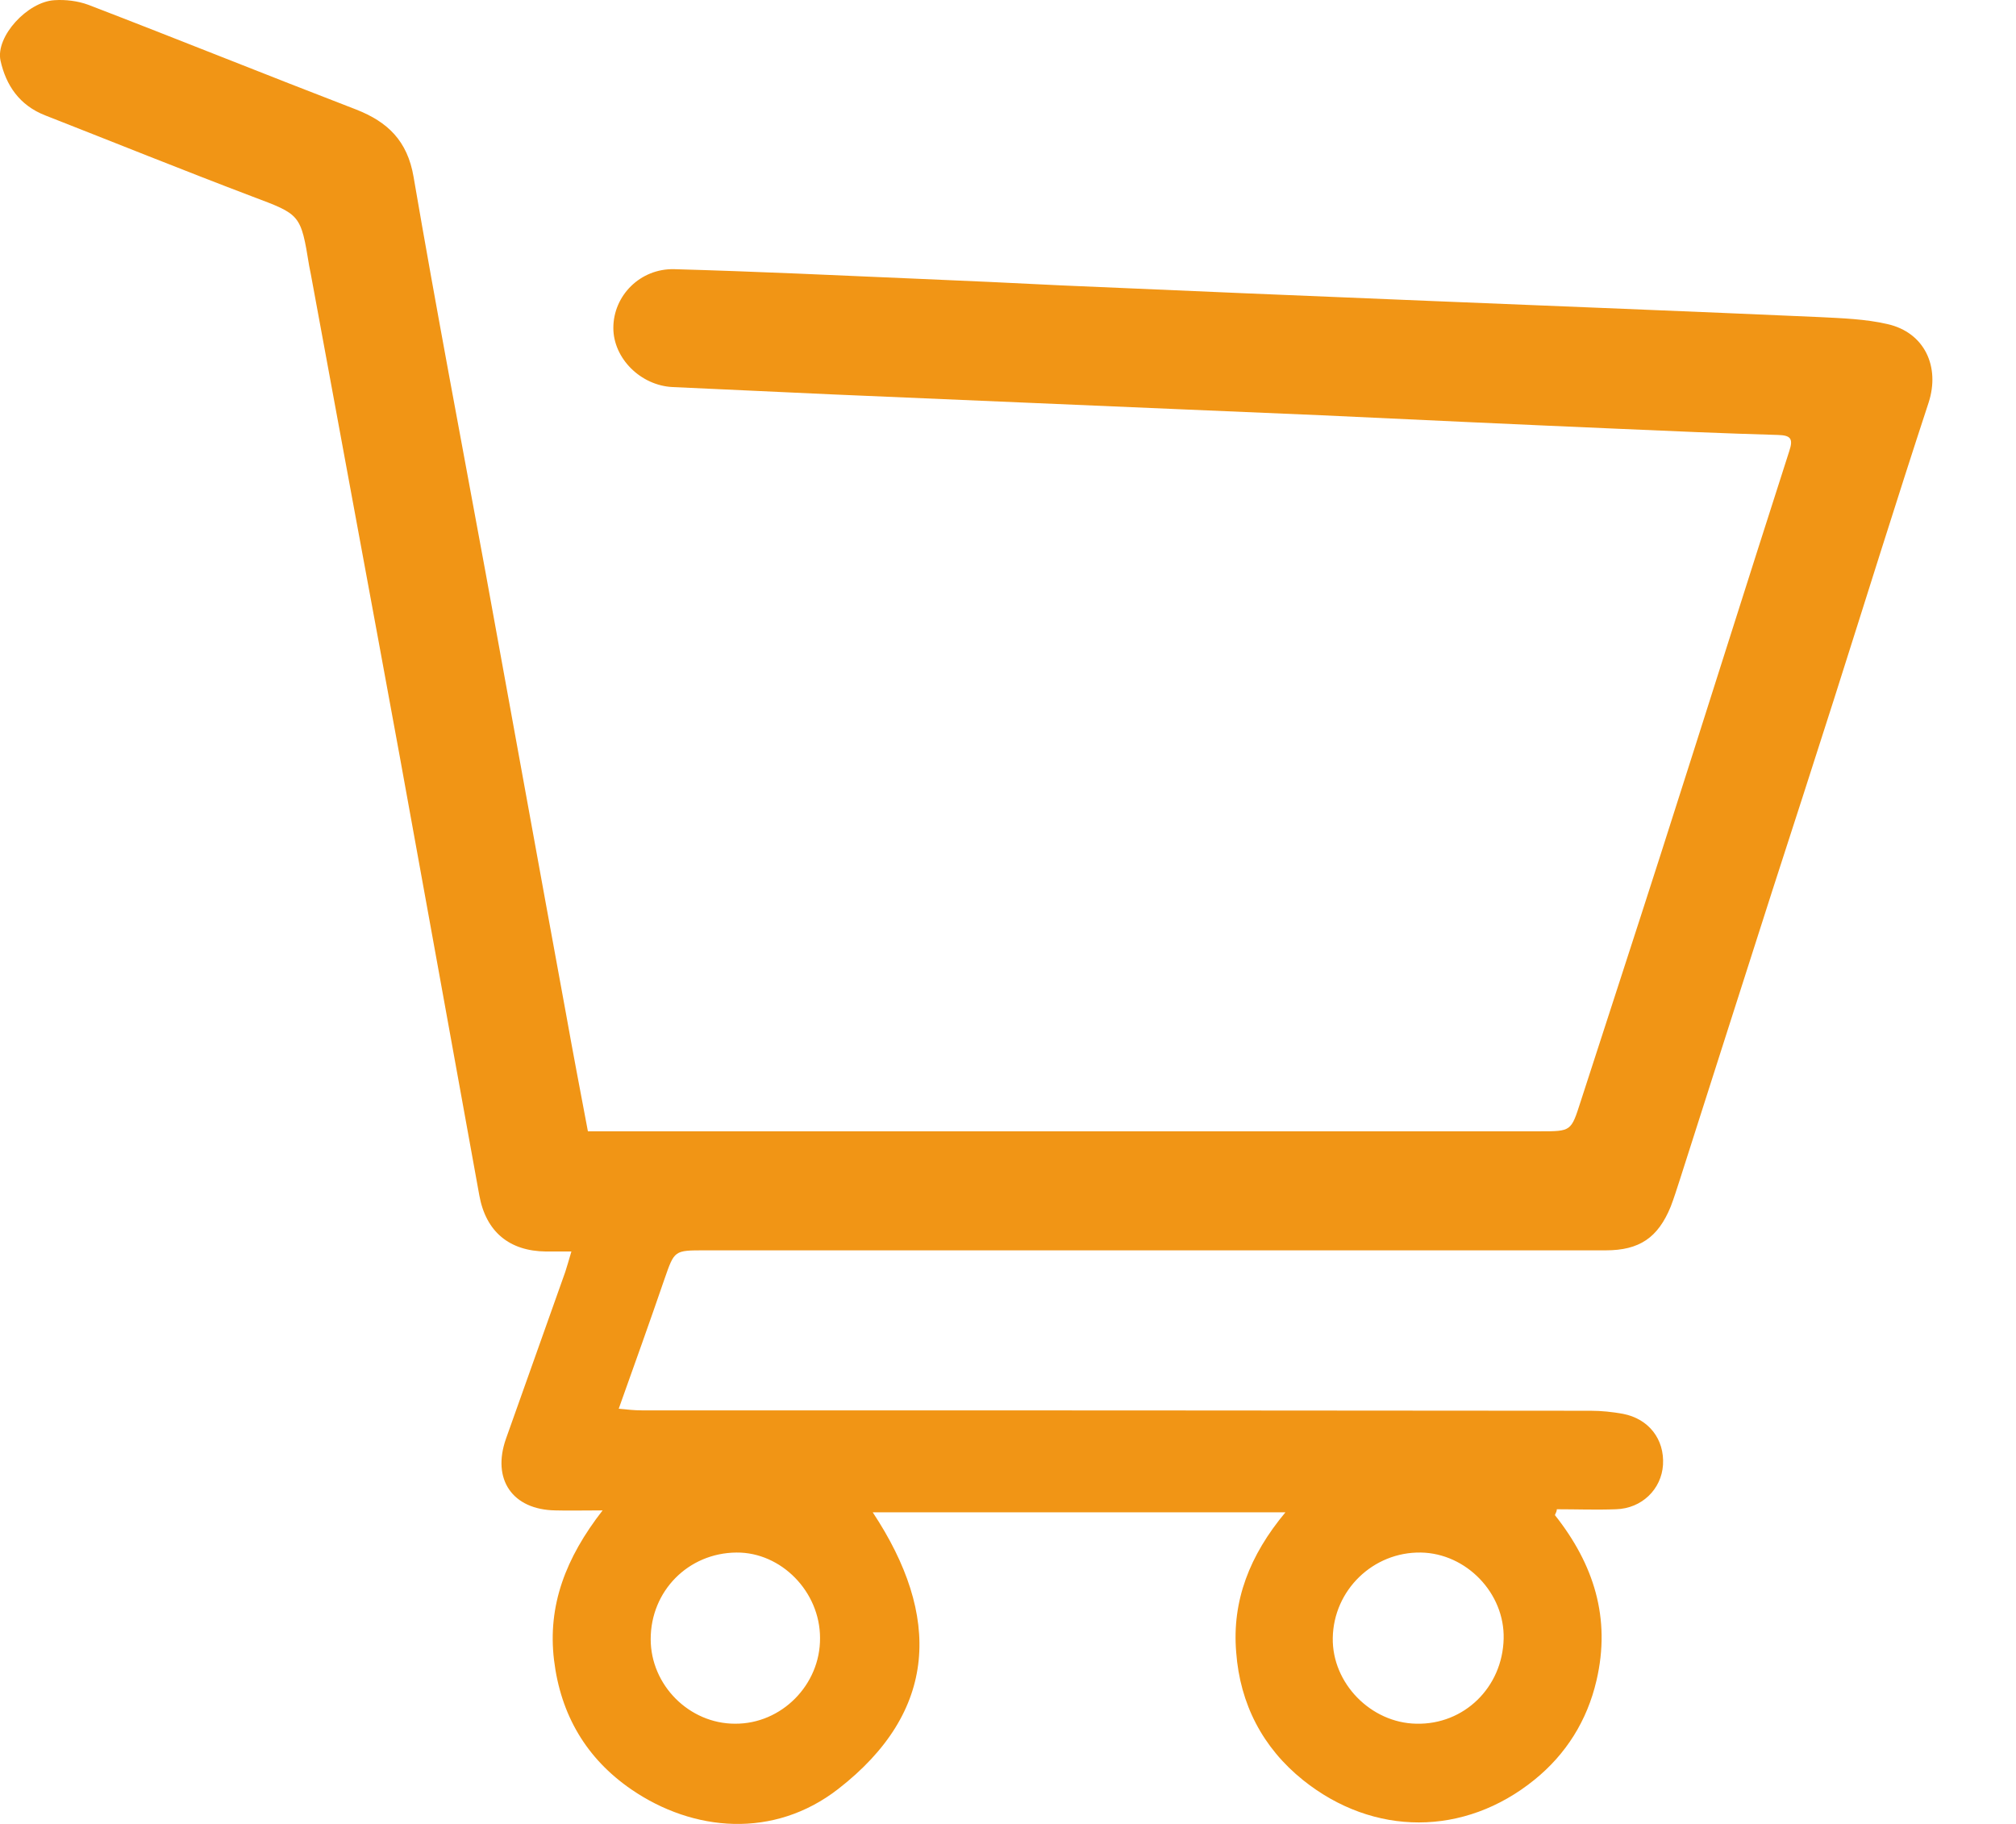 <svg width="21" height="19" viewBox="0 0 21 19" fill="none" xmlns="http://www.w3.org/2000/svg">
<path d="M16.197 15.783C16.602 16.294 16.782 16.857 16.63 17.506C16.533 17.924 16.313 18.274 15.984 18.54C15.254 19.132 14.308 19.132 13.574 18.544C13.153 18.206 12.917 17.751 12.877 17.212C12.832 16.676 13.017 16.201 13.39 15.754C11.934 15.754 10.527 15.754 9.091 15.754C9.805 16.833 9.773 17.828 8.73 18.637C8.061 19.156 7.223 19.084 6.577 18.641C6.108 18.319 5.84 17.864 5.771 17.292C5.703 16.725 5.892 16.229 6.277 15.734C6.068 15.734 5.924 15.738 5.783 15.734C5.338 15.726 5.122 15.412 5.27 14.989C5.475 14.41 5.683 13.83 5.888 13.25C5.908 13.19 5.924 13.13 5.952 13.037C5.844 13.037 5.763 13.037 5.687 13.037C5.306 13.033 5.062 12.832 4.993 12.453C4.717 10.936 4.444 9.414 4.167 7.896C3.859 6.214 3.546 4.535 3.237 2.852C3.233 2.824 3.225 2.8 3.221 2.772C3.133 2.228 3.129 2.236 2.628 2.047C1.906 1.773 1.188 1.483 0.471 1.202C0.202 1.097 0.062 0.888 0.005 0.63C-0.047 0.38 0.286 0.018 0.567 0.002C0.683 -0.006 0.811 0.01 0.92 0.05C1.854 0.409 2.78 0.783 3.71 1.141C4.039 1.27 4.244 1.467 4.308 1.842C4.544 3.219 4.805 4.591 5.058 5.964C5.338 7.498 5.615 9.032 5.896 10.561C5.968 10.964 6.044 11.362 6.124 11.785C6.212 11.785 6.289 11.785 6.365 11.785C9.589 11.785 12.816 11.785 16.04 11.785C16.369 11.785 16.365 11.785 16.465 11.475C16.742 10.618 17.023 9.76 17.299 8.899C17.748 7.498 18.189 6.097 18.638 4.7C18.683 4.567 18.65 4.535 18.522 4.531C17.961 4.515 17.403 4.491 16.842 4.466C15.816 4.422 14.793 4.374 13.767 4.326C13.29 4.305 12.808 4.285 12.331 4.265C11.108 4.213 9.881 4.161 8.658 4.108C8.109 4.084 7.556 4.056 7.006 4.032C6.674 4.016 6.389 3.734 6.389 3.416C6.389 3.078 6.67 2.796 7.022 2.804C7.876 2.828 8.726 2.868 9.581 2.905C10.074 2.925 10.567 2.949 11.056 2.973C12.327 3.029 13.602 3.082 14.873 3.134C16.233 3.19 17.592 3.243 18.951 3.303C19.188 3.315 19.432 3.323 19.661 3.376C20.05 3.464 20.21 3.822 20.09 4.193C19.753 5.219 19.432 6.254 19.104 7.284C18.891 7.953 18.674 8.621 18.458 9.289C18.137 10.287 17.82 11.286 17.5 12.284C17.468 12.381 17.439 12.477 17.403 12.57C17.271 12.892 17.079 13.025 16.726 13.025C13.598 13.025 10.471 13.025 7.343 13.025C7.022 13.025 7.026 13.025 6.922 13.323C6.77 13.766 6.613 14.204 6.445 14.675C6.537 14.684 6.609 14.692 6.686 14.692C9.982 14.692 13.274 14.692 16.569 14.696C16.682 14.696 16.794 14.708 16.906 14.728C17.175 14.78 17.339 14.993 17.323 15.259C17.307 15.513 17.103 15.714 16.834 15.722C16.63 15.73 16.425 15.722 16.217 15.722C16.217 15.746 16.204 15.762 16.197 15.783ZM15.663 17.071C15.675 16.596 15.274 16.181 14.801 16.173C14.304 16.165 13.891 16.564 13.883 17.063C13.875 17.534 14.28 17.948 14.753 17.956C15.25 17.968 15.651 17.578 15.663 17.071ZM6.778 17.075C6.778 17.554 7.179 17.956 7.656 17.956C8.141 17.96 8.546 17.55 8.542 17.063C8.542 16.58 8.137 16.169 7.672 16.173C7.167 16.177 6.778 16.576 6.778 17.075Z" fill="#F19515"/>
</svg>
